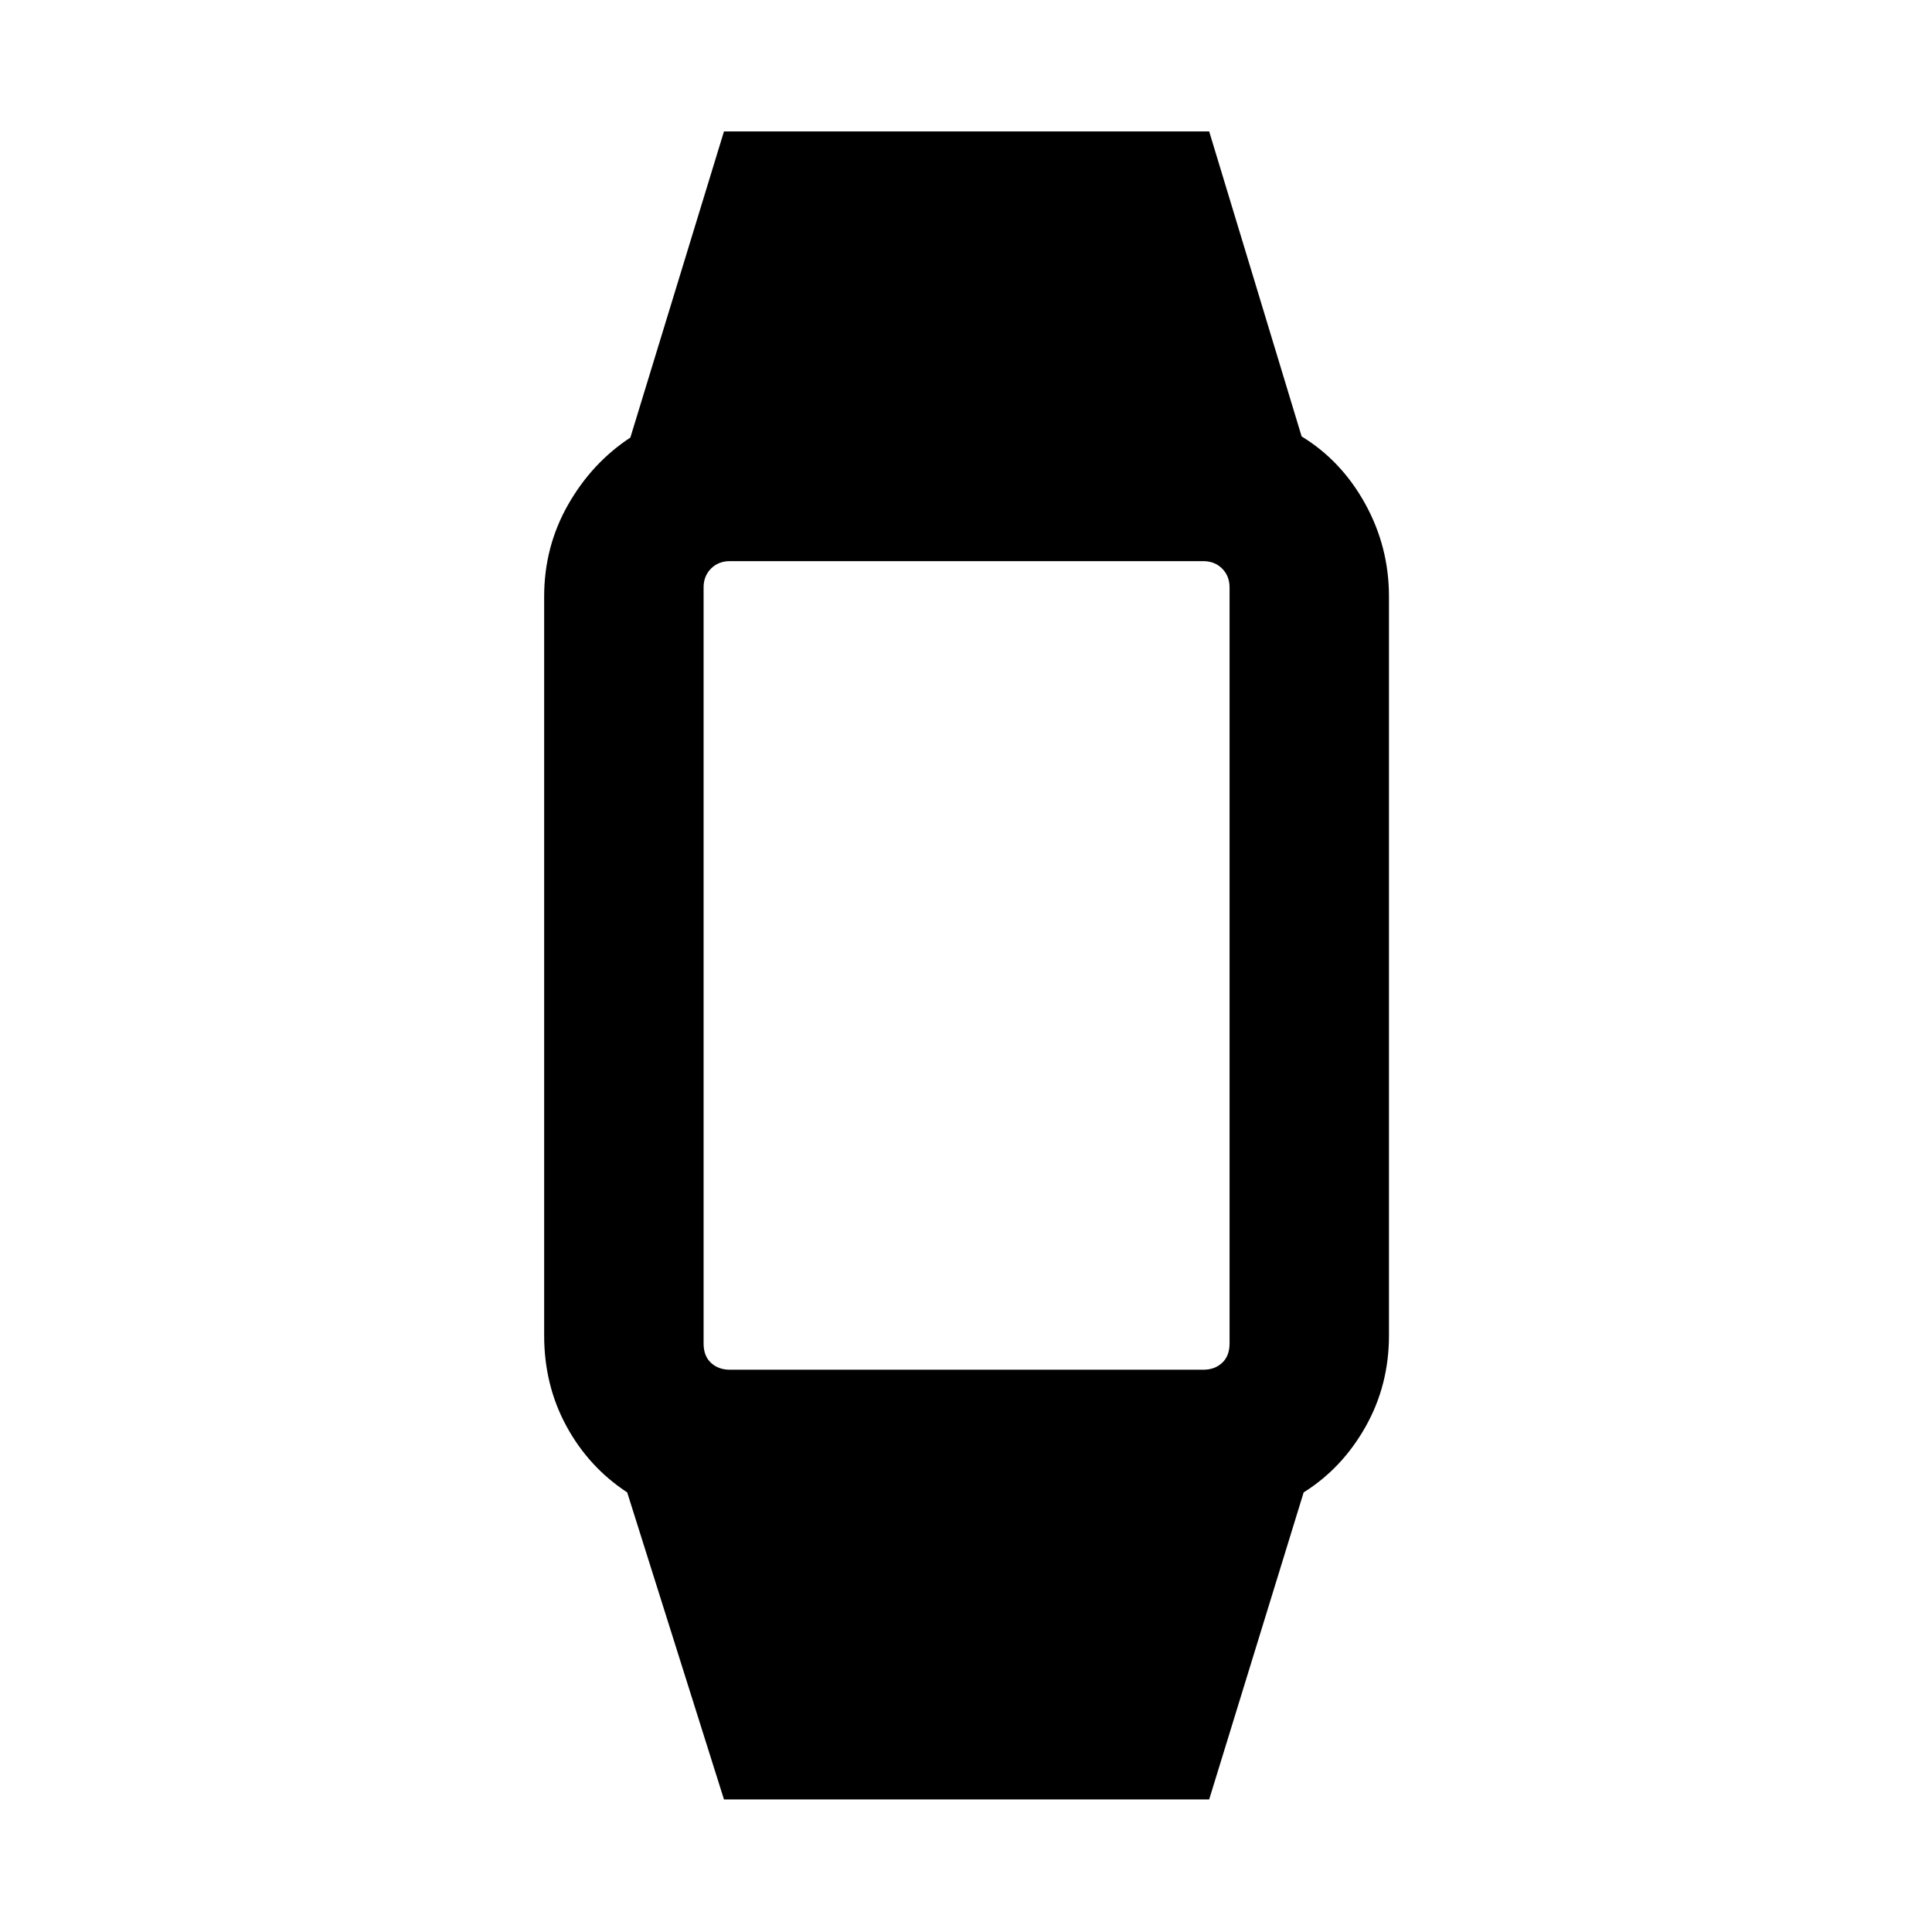 <svg xmlns="http://www.w3.org/2000/svg" height="48" viewBox="0 -960 960 960" width="48"><path d="m359.74-65.87-48.09-152.56q-19.13-12.57-30.19-32.92-11.07-20.35-11.07-45.04v-367.22q0-24.69 11.85-45.54 11.85-20.85 30.98-33.42l46.52-152.13h241.09l45.95 151.57q19.7 12 31.55 33.41 11.84 21.42 11.84 46.11v367.22q0 24.69-11.63 45.32-11.63 20.64-30.76 32.64L600.83-65.87H359.74Zm2.91-213.52h235.26q5.66 0 9.35-3.41 3.7-3.42 3.7-9.63v-375.7q0-5.65-3.7-9.35-3.69-3.69-9.35-3.69H362.65q-5.65 0-9.35 3.69-3.69 3.7-3.69 9.35v375.7q0 6.21 3.69 9.63 3.7 3.41 9.35 3.41Z"/></svg>